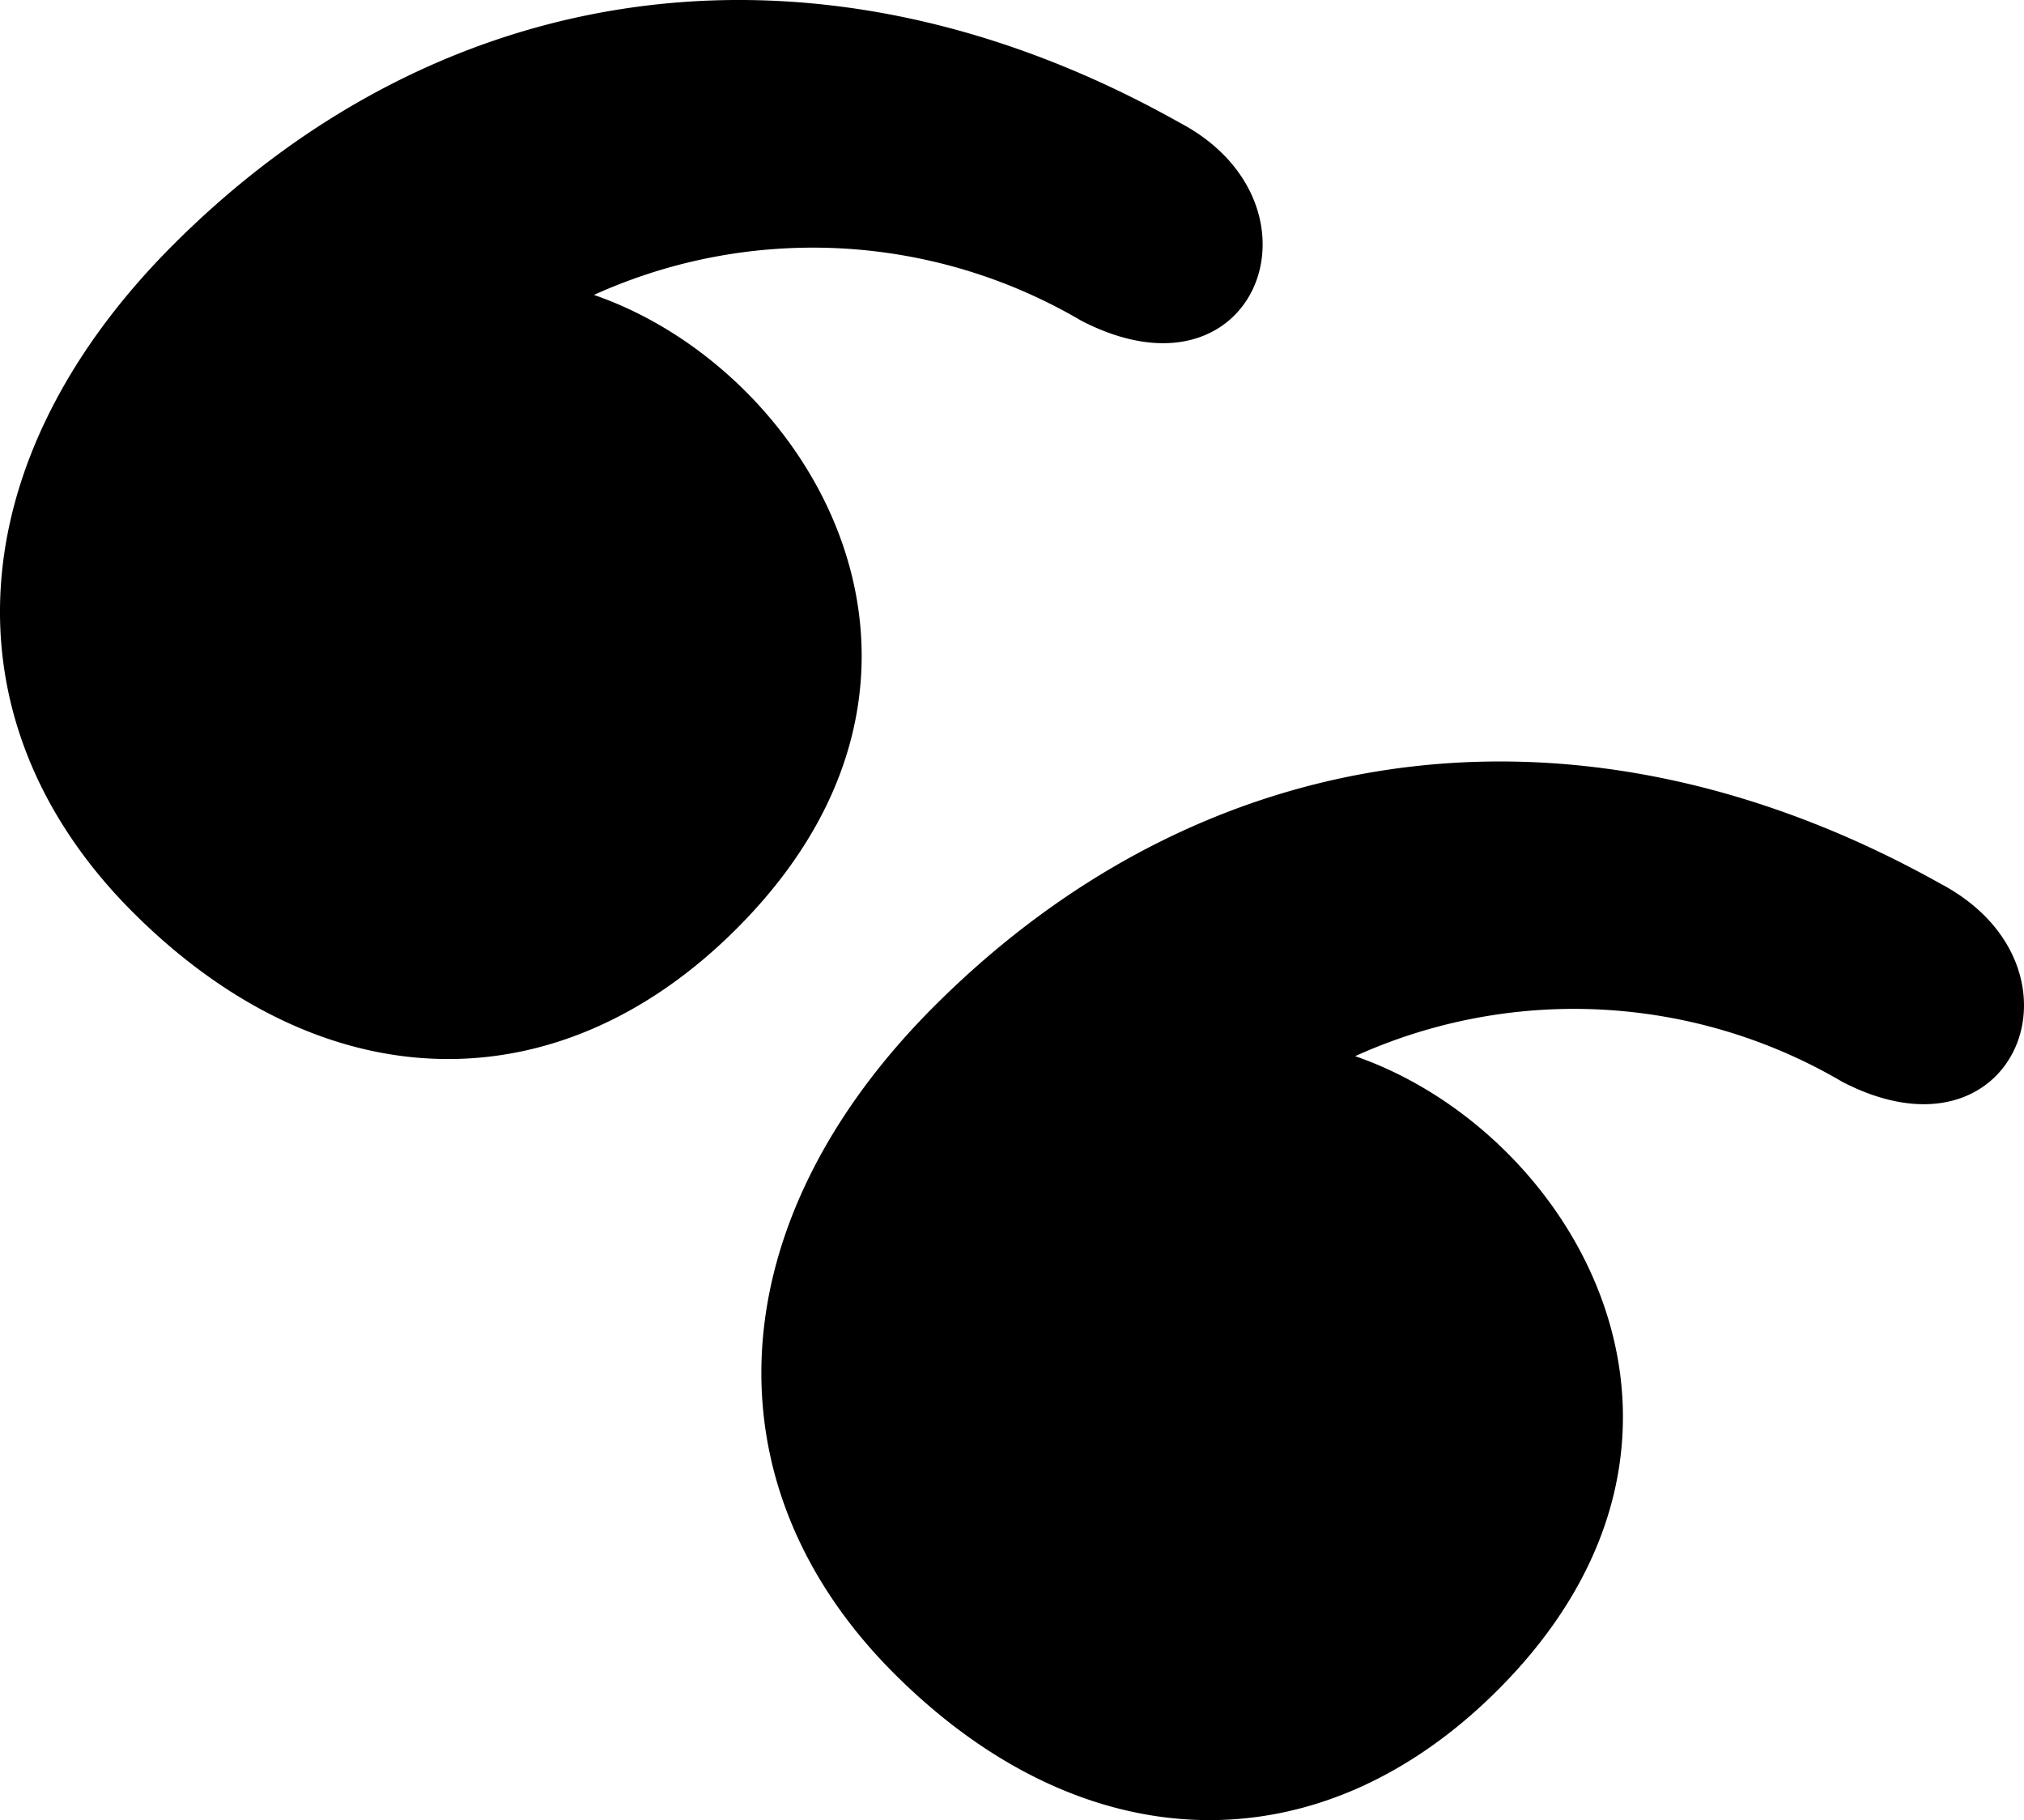 <svg xmlns="http://www.w3.org/2000/svg" width="193.767" height="174.246" fill="none" viewBox="0 0 193.767 174.246"><path fill="#000" d="M56.86 28.234a50.7 50.7 0 0 1 17.569-4.413 50.7 50.7 0 0 1 23.695 4.13 51 51 0 0 1 5.405 2.758c16.793 8.662 24.174-11.181 9.413-18.96C79.001-7.343 42.982-2.967 16.599 23.417-4.04 44.055-5.543 69.069 12.709 87.32c18.253 18.253 40.703 18.695 57.807 1.591C94.999 64.43 77.63 35.393 56.86 28.234m72.876 72.876a50.73 50.73 0 0 1 29.665-3.771 50.7 50.7 0 0 1 17.004 6.246c16.617 8.574 24.307-11.049 9.413-18.96-33.985-19.047-69.959-14.716-96.387 11.712-20.595 20.594-22.053 45.653-3.845 63.861s40.703 18.694 57.806 1.591c24.395-24.396 7.292-53.431-13.656-60.679"/></svg>